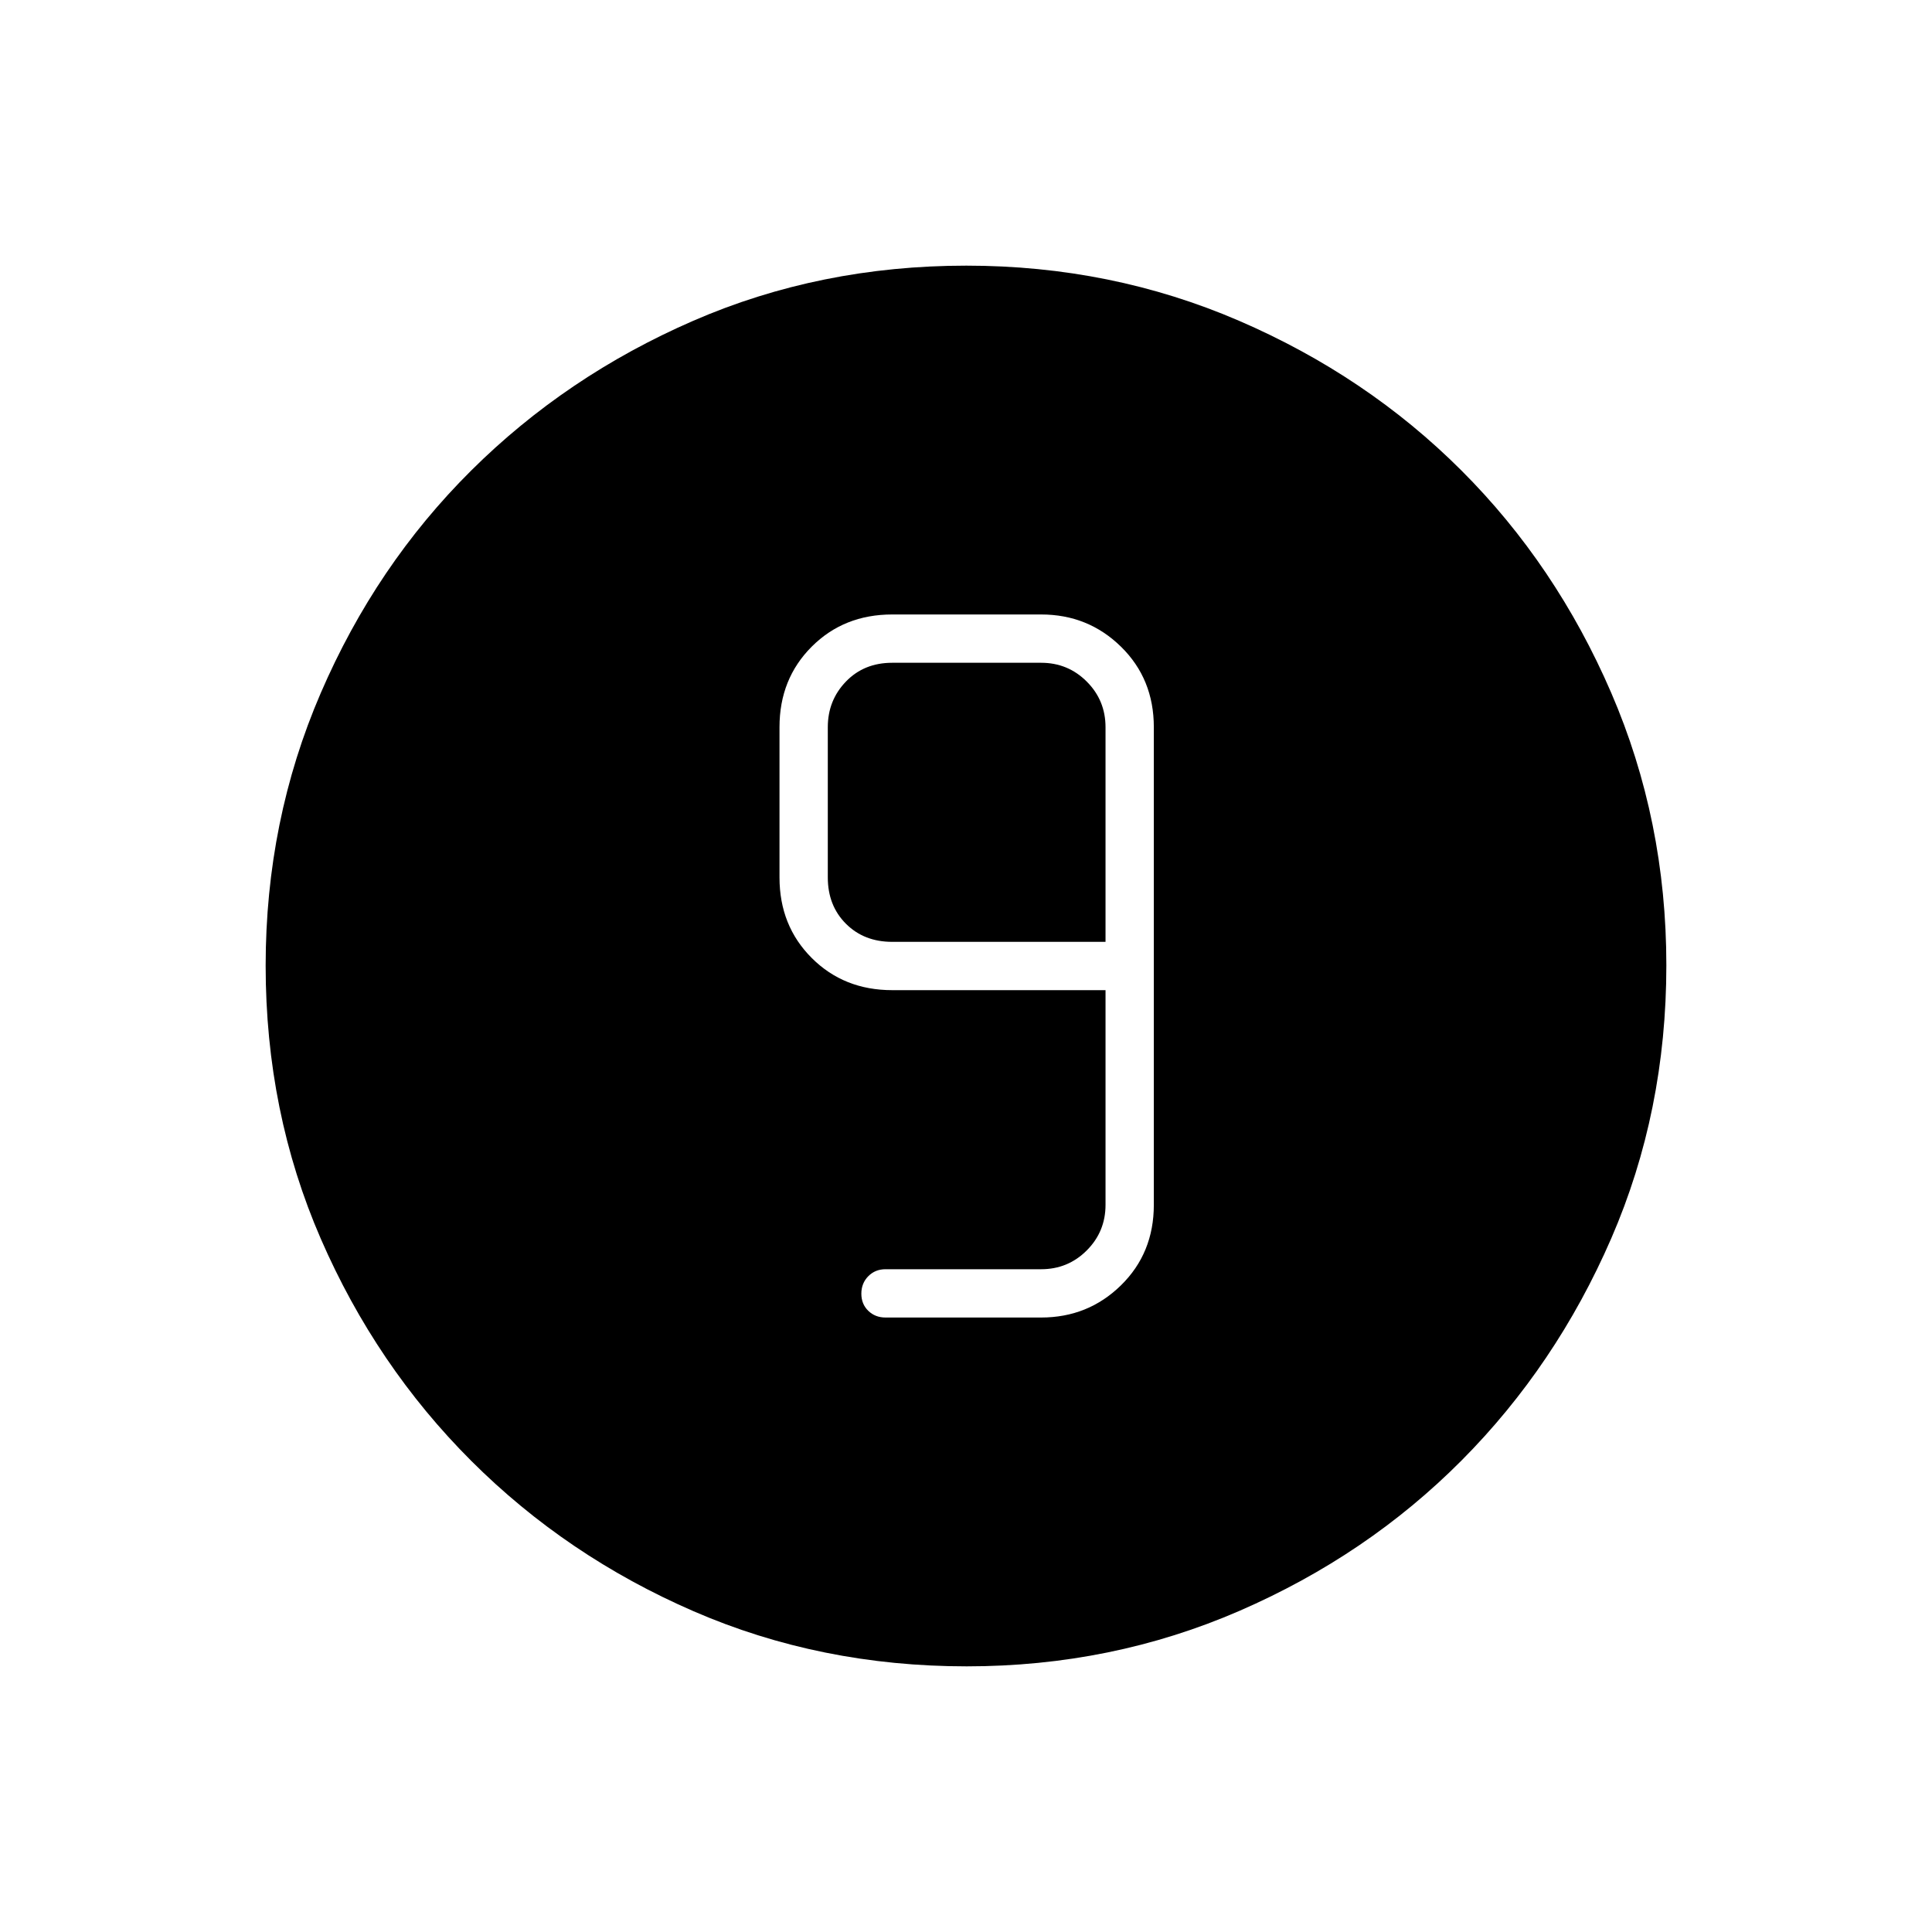 <svg xmlns="http://www.w3.org/2000/svg" height="40" viewBox="0 -960 960 960" width="40"><path d="M480.35-132q-72.66 0-135.73-27.39-63.07-27.39-110.42-74.68-47.35-47.29-74.77-110.33Q132-407.44 132-480.16q0-72.05 27.39-135.5 27.39-63.46 74.68-110.47 47.29-47.02 110.33-74.44Q407.44-828 480.16-828q72.05 0 135.5 27.39 63.46 27.39 110.47 74.35 47.02 46.96 74.44 110.43Q828-552.35 828-480.35q0 72.66-27.39 135.73-27.39 63.07-74.35 110.3-46.96 47.22-110.43 74.77Q552.35-132 480.35-132ZM440-305.33h77.33q23.34 0 39.67-16 16.33-16 16.33-40v-237.34q0-24-16.33-40t-39.67-16h-74q-24 0-40 16t-16 40V-524q0 24 16 40t40 16h106v106.67q0 13.33-9.33 22.66-9.33 9.34-22.67 9.34H440q-5.12 0-8.56 3.48-3.44 3.49-3.44 8.67t3.44 8.51q3.44 3.34 8.56 3.34ZM549.33-492h-106q-14 0-23-9t-9-23v-74.67q0-13.33 9-22.66 9-9.34 23-9.34h74q13.34 0 22.67 9.34 9.33 9.33 9.33 22.66V-492Z"/></svg>